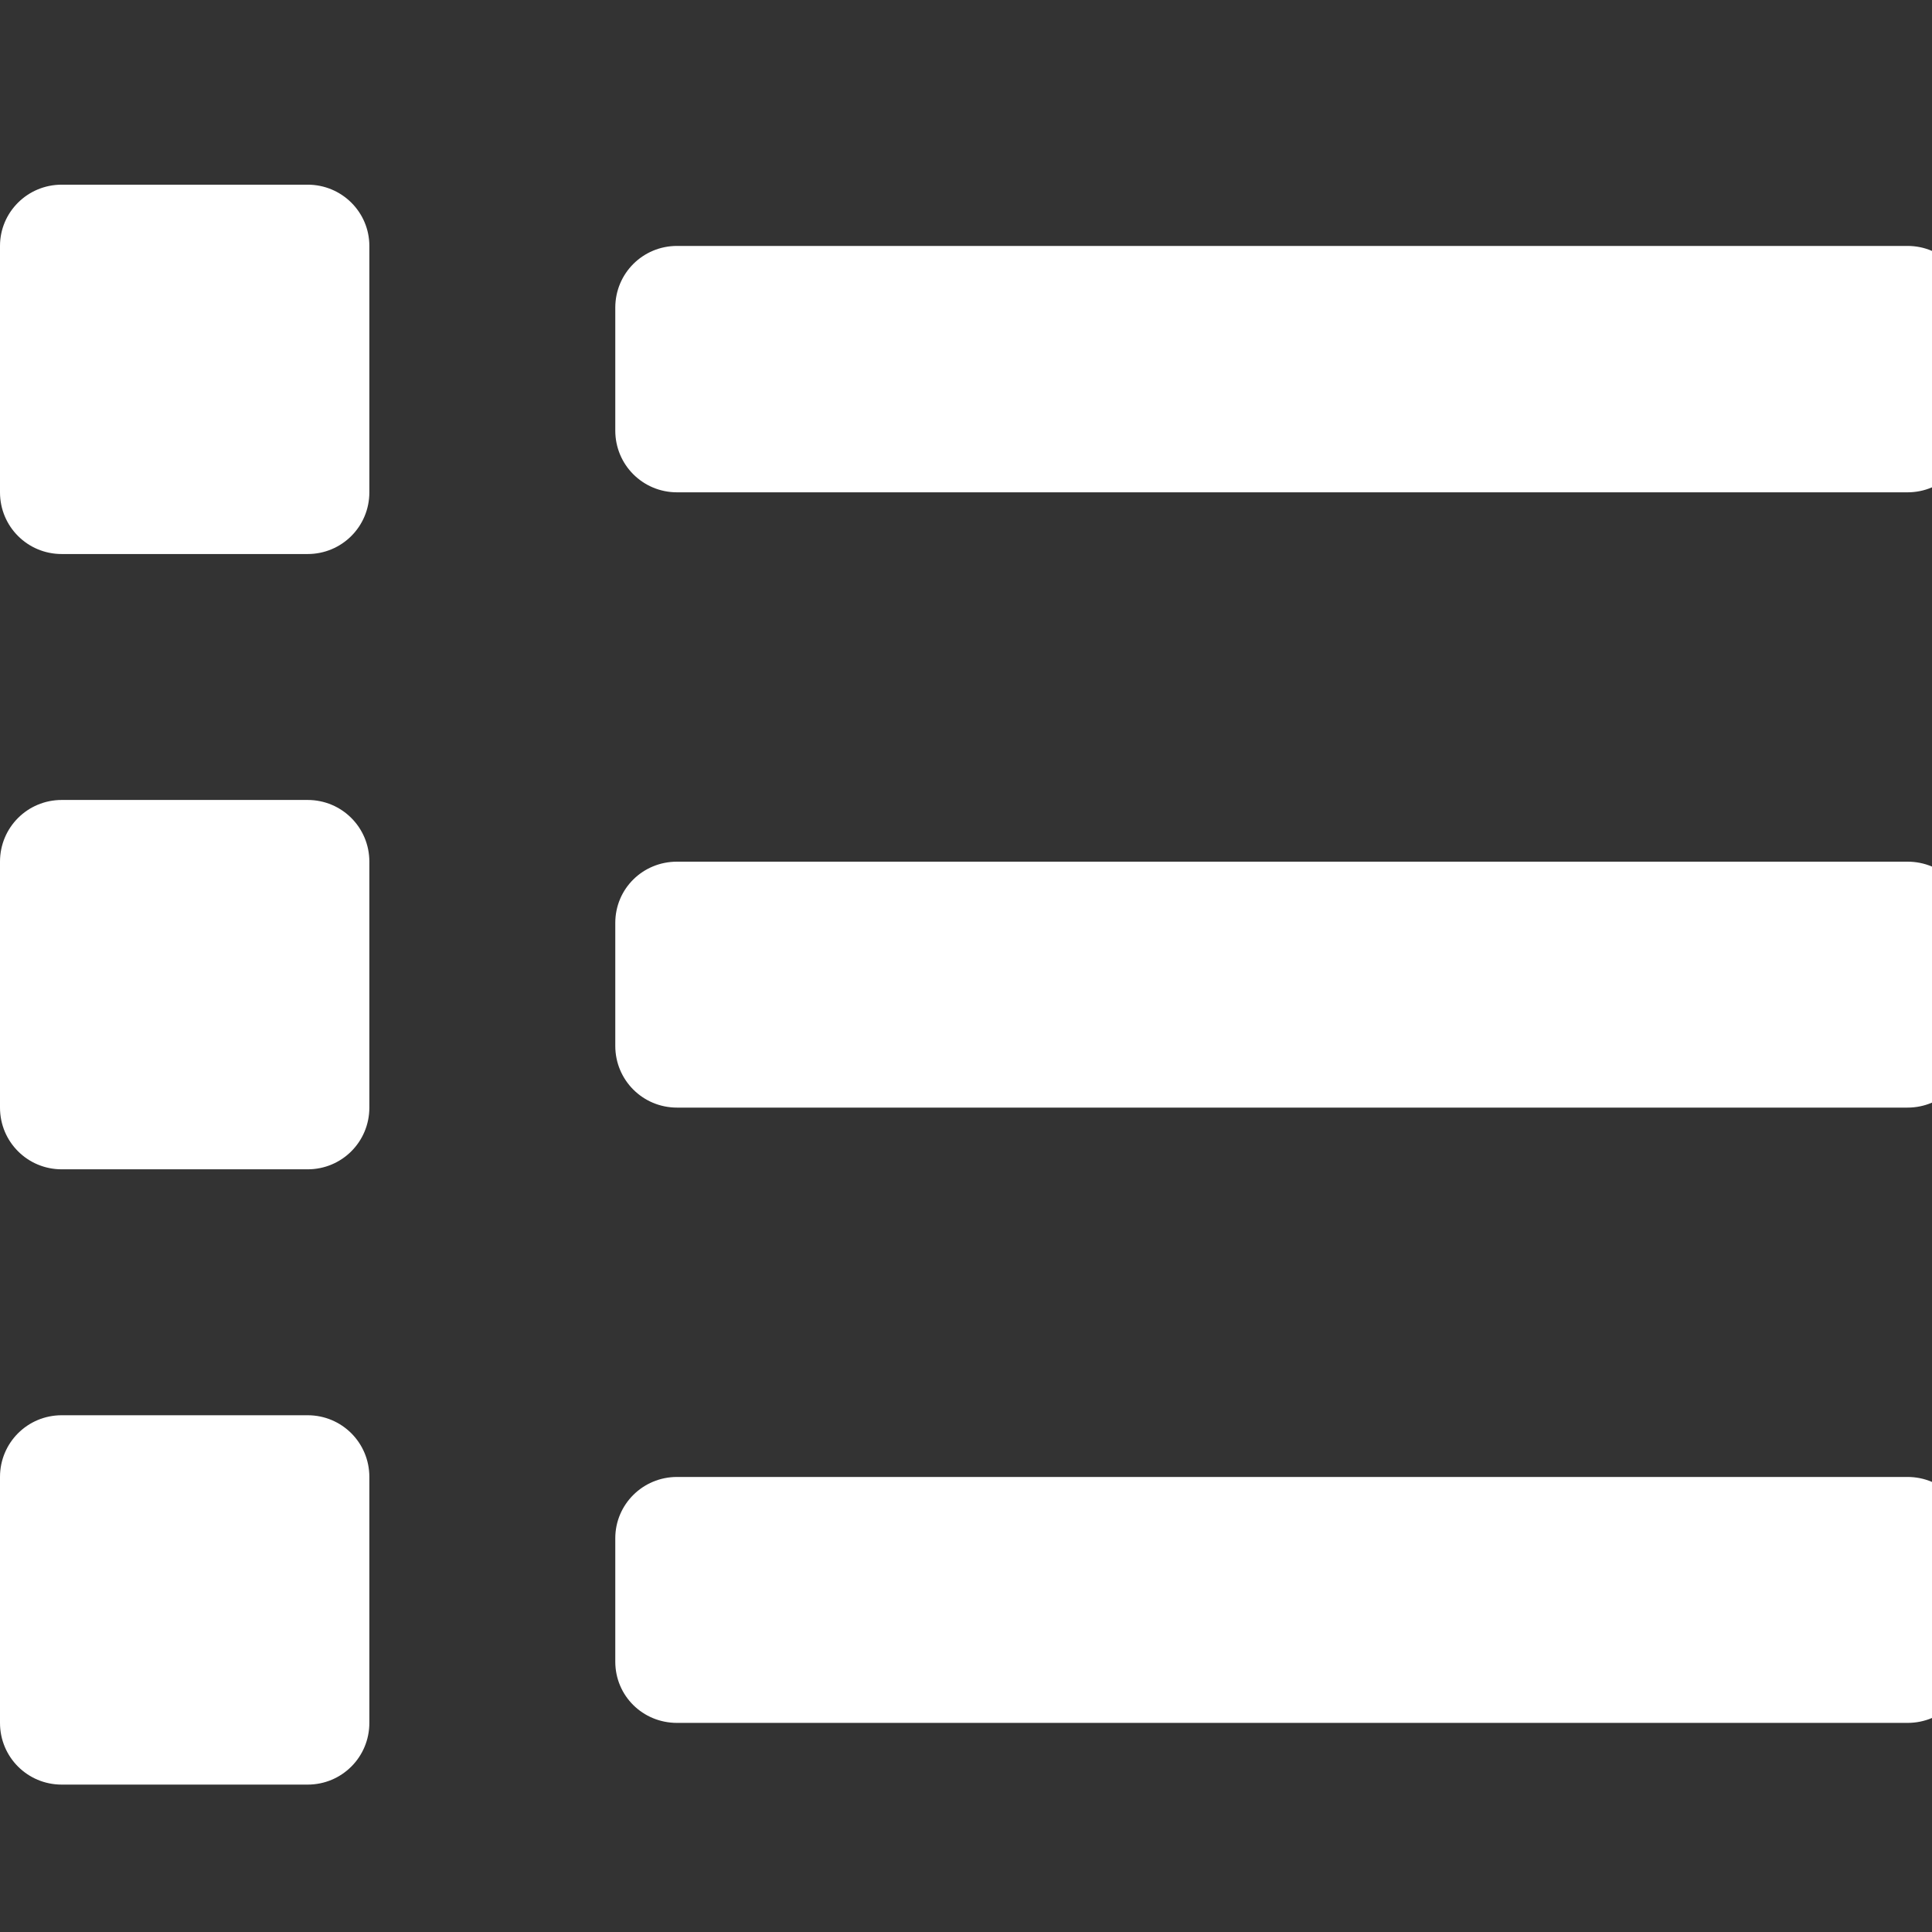 <?xml version="1.0" encoding="UTF-8"?>
<svg xmlns="http://www.w3.org/2000/svg" xmlns:xlink="http://www.w3.org/1999/xlink" width="17pt" height="17pt" viewBox="0 0 17 17" version="1.1">
<rect x="0" y="0" width="17" height="17" fill="#333333" stroke="none"/>
<g id="surface1">
<path style=" stroke:none;fill-rule:nonzero;fill:rgb(100%,100%,100%);fill-opacity:1;" d="M 2.707 12.453 L 0.543 12.453 C 0.242 12.453 0 12.695 0 12.996 L 0 15.16 C 0 15.461 0.242 15.703 0.543 15.703 L 2.707 15.703 C 3.008 15.703 3.25 15.461 3.25 15.16 L 3.25 12.996 C 3.25 12.695 3.008 12.453 2.707 12.453 Z M 2.707 1.625 L 0.543 1.625 C 0.242 1.625 0 1.867 0 2.164 L 0 4.332 C 0 4.633 0.242 4.875 0.543 4.875 L 2.707 4.875 C 3.008 4.875 3.25 4.633 3.25 4.332 L 3.25 2.164 C 3.25 1.867 3.008 1.625 2.707 1.625 Z M 2.707 7.039 L 0.543 7.039 C 0.242 7.039 0 7.281 0 7.582 L 0 9.746 C 0 10.047 0.242 10.289 0.543 10.289 L 2.707 10.289 C 3.008 10.289 3.25 10.047 3.25 9.746 L 3.25 7.582 C 3.25 7.281 3.008 7.039 2.707 7.039 Z M 16.785 12.996 L 5.957 12.996 C 5.656 12.996 5.414 13.238 5.414 13.535 L 5.414 14.621 C 5.414 14.922 5.656 15.16 5.957 15.16 L 16.785 15.16 C 17.086 15.16 17.328 14.922 17.328 14.621 L 17.328 13.535 C 17.328 13.238 17.086 12.996 16.785 12.996 Z M 16.785 2.164 L 5.957 2.164 C 5.656 2.164 5.414 2.406 5.414 2.707 L 5.414 3.789 C 5.414 4.09 5.656 4.332 5.957 4.332 L 16.785 4.332 C 17.086 4.332 17.328 4.09 17.328 3.789 L 17.328 2.707 C 17.328 2.406 17.086 2.164 16.785 2.164 Z M 16.785 7.582 L 5.957 7.582 C 5.656 7.582 5.414 7.82 5.414 8.121 L 5.414 9.203 C 5.414 9.504 5.656 9.746 5.957 9.746 L 16.785 9.746 C 17.086 9.746 17.328 9.504 17.328 9.203 L 17.328 8.121 C 17.328 7.82 17.086 7.582 16.785 7.582 Z M 16.785 7.582 "/>
</g>
</svg>
